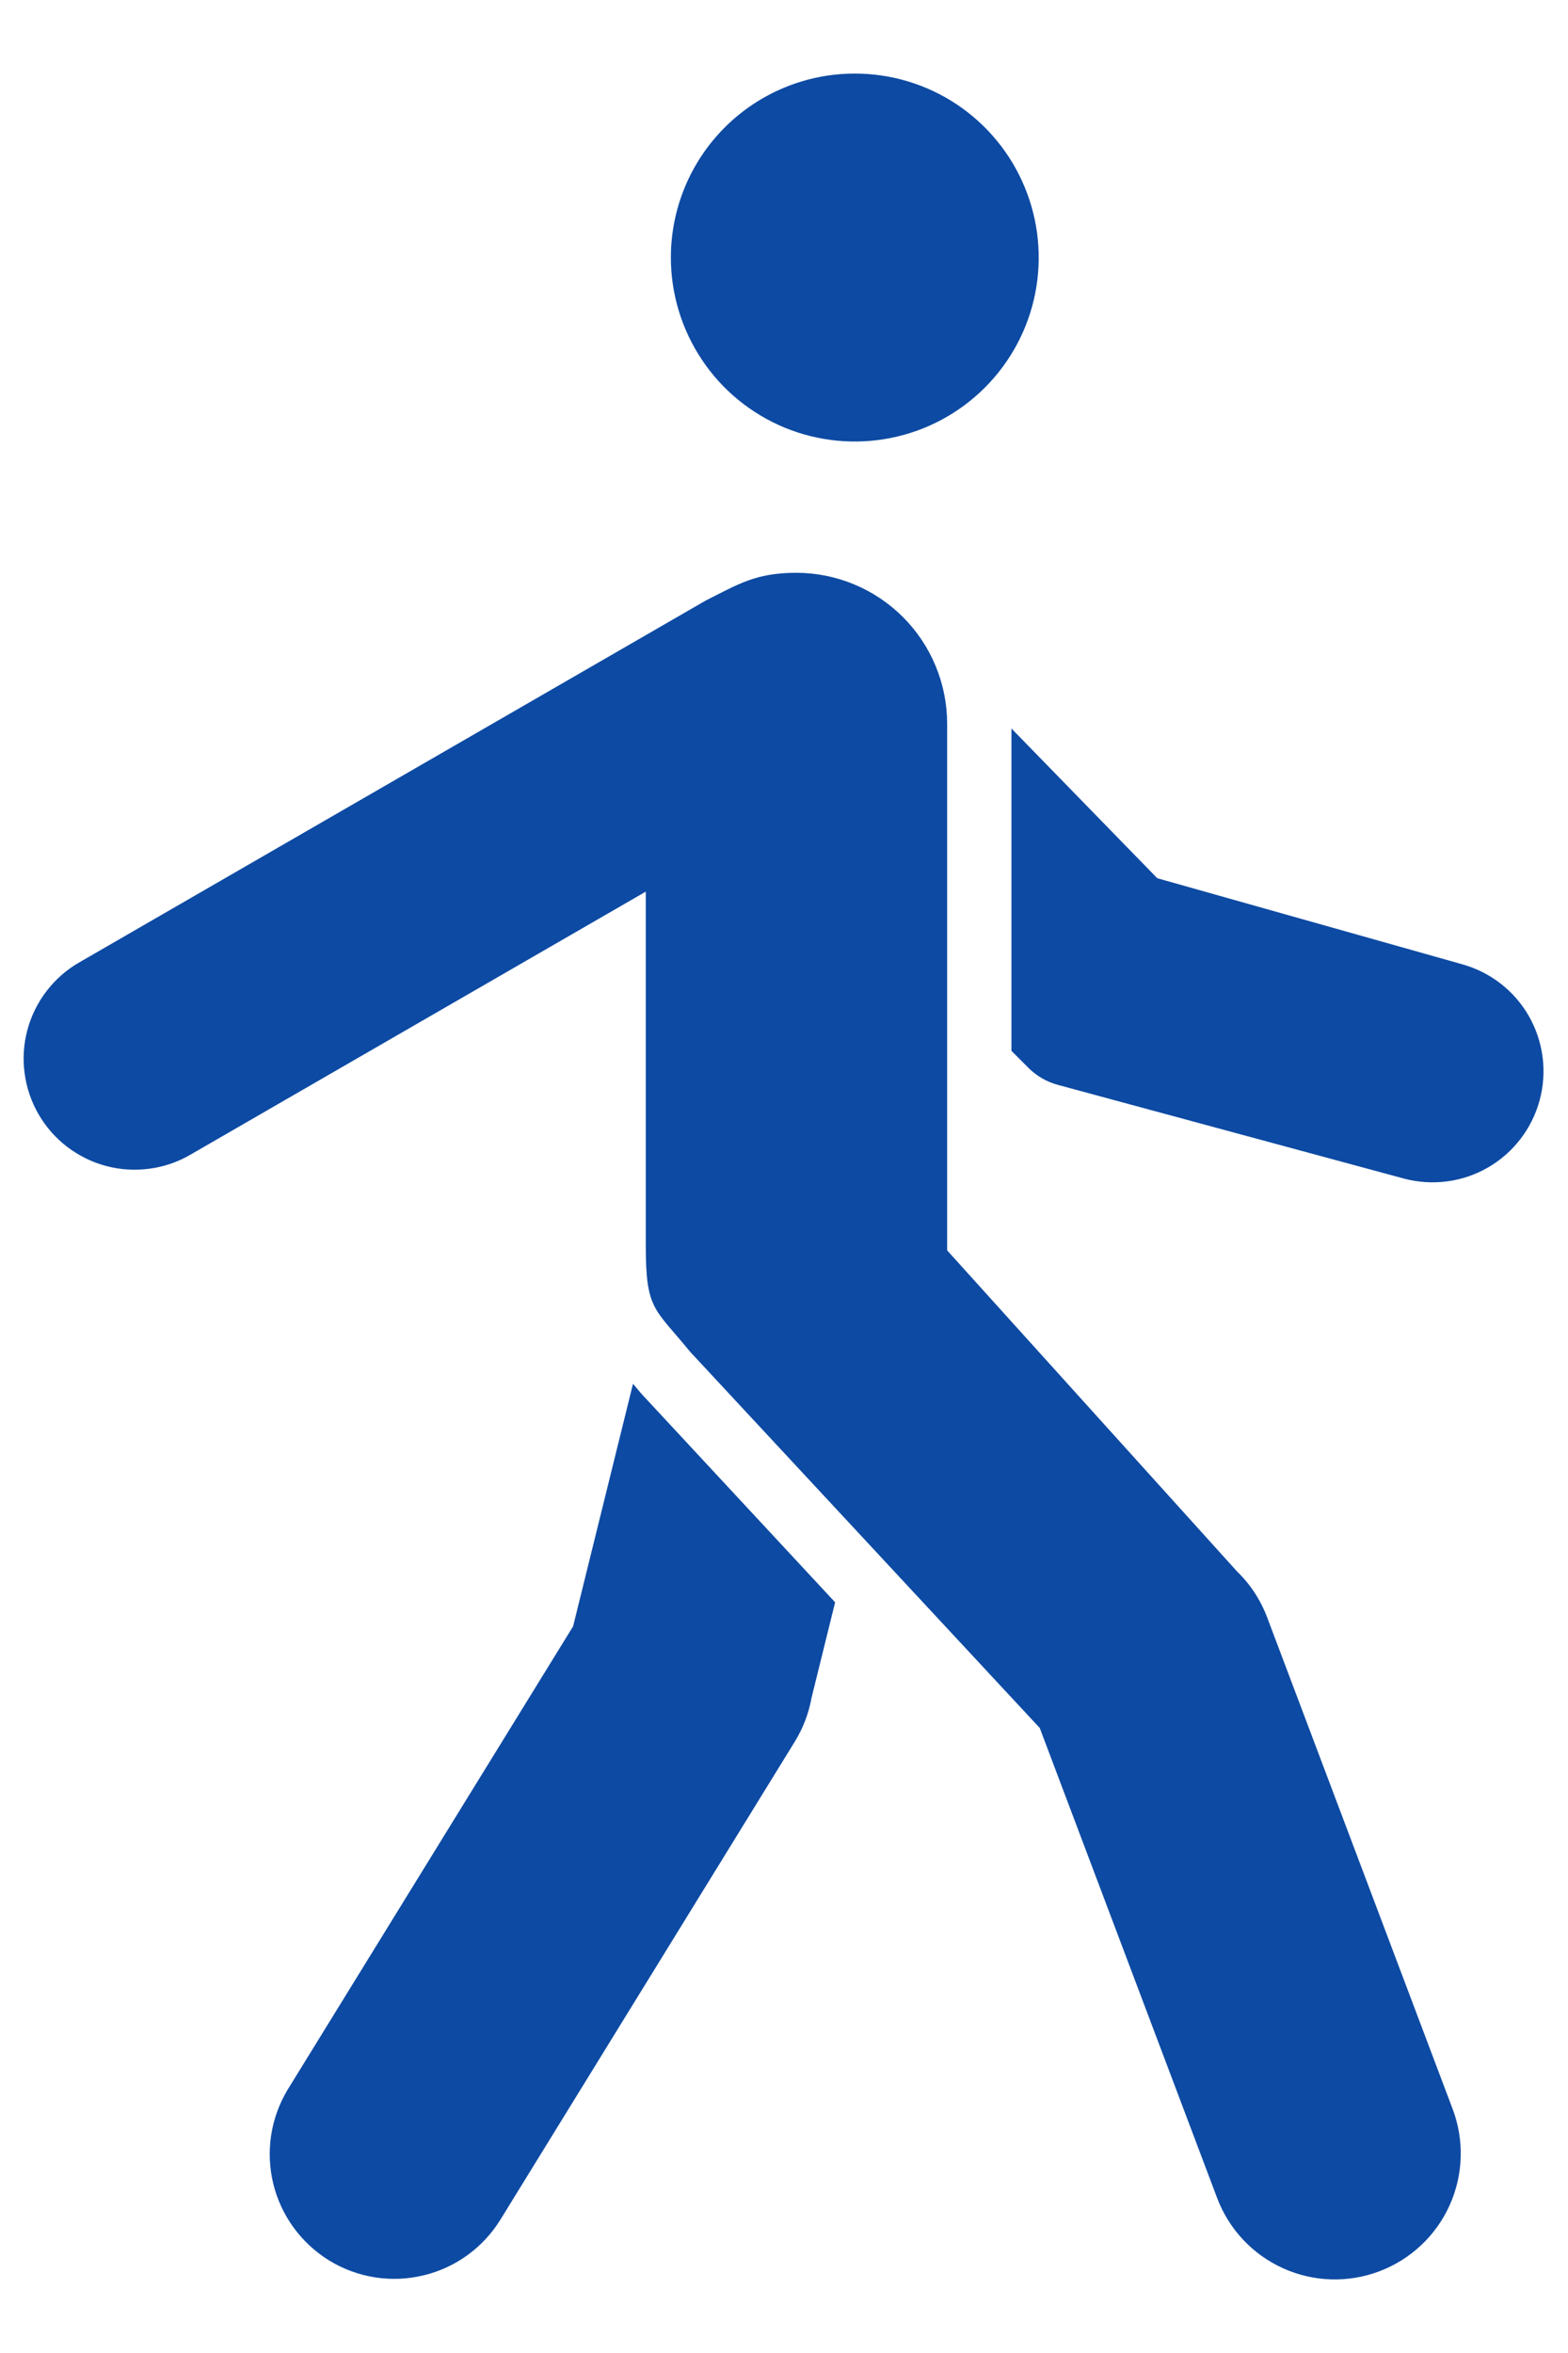 <svg width="20" height="30" viewBox="0 0 20 30" fill="none" xmlns="http://www.w3.org/2000/svg">
<path fill-rule="evenodd" clip-rule="evenodd" d="M6.382 28.301C6.161 28.658 5.808 28.914 5.399 29.011C4.99 29.109 4.56 29.041 4.201 28.822C3.843 28.602 3.585 28.25 3.486 27.843C3.386 27.434 3.452 27.003 3.668 26.644L7.31 20.735L8.074 17.643C8.111 17.686 8.147 17.729 8.183 17.772L10.652 20.429L10.35 21.652C10.315 21.846 10.244 22.031 10.141 22.2L6.382 28.301ZM18.529 26.89L16.163 20.622C16.08 20.401 15.949 20.2 15.779 20.036L12.081 15.942V9.225C12.08 8.716 11.877 8.227 11.517 7.867C11.157 7.507 10.668 7.304 10.159 7.303C9.641 7.303 9.421 7.446 9.001 7.657L1.008 12.272C0.847 12.365 0.706 12.489 0.593 12.637C0.48 12.784 0.397 12.953 0.349 13.133C0.301 13.312 0.289 13.5 0.314 13.684C0.338 13.868 0.399 14.046 0.492 14.207C0.585 14.368 0.709 14.509 0.857 14.622C1.005 14.735 1.173 14.818 1.353 14.866C1.533 14.914 1.72 14.925 1.904 14.901C2.089 14.877 2.267 14.816 2.427 14.723L8.237 11.368V15.875C8.237 16.704 8.344 16.672 8.801 17.233L13.262 22.031L15.524 28.022C15.674 28.421 15.976 28.743 16.364 28.919C16.752 29.095 17.194 29.109 17.592 28.959C17.991 28.809 18.314 28.506 18.489 28.119C18.665 27.731 18.679 27.289 18.529 26.89L18.529 26.89ZM10.903 0.938C11.367 0.938 11.821 1.075 12.207 1.333C12.592 1.591 12.893 1.957 13.07 2.386C13.248 2.814 13.294 3.286 13.204 3.741C13.114 4.196 12.89 4.614 12.562 4.942C12.234 5.27 11.816 5.494 11.361 5.584C10.906 5.675 10.434 5.628 10.005 5.451C9.577 5.273 9.21 4.973 8.953 4.587C8.695 4.201 8.557 3.747 8.557 3.283C8.557 2.661 8.804 2.065 9.244 1.625C9.684 1.185 10.281 0.938 10.903 0.938ZM12.901 13.398V9.288L14.761 11.197L18.65 12.294C19.01 12.394 19.317 12.632 19.502 12.957C19.687 13.282 19.736 13.668 19.638 14.029C19.54 14.39 19.304 14.697 18.98 14.885C18.656 15.072 18.271 15.123 17.909 15.027L13.501 13.834C13.351 13.795 13.215 13.716 13.108 13.605L12.901 13.398Z" fill="#0D4AA3"/>
</svg>

